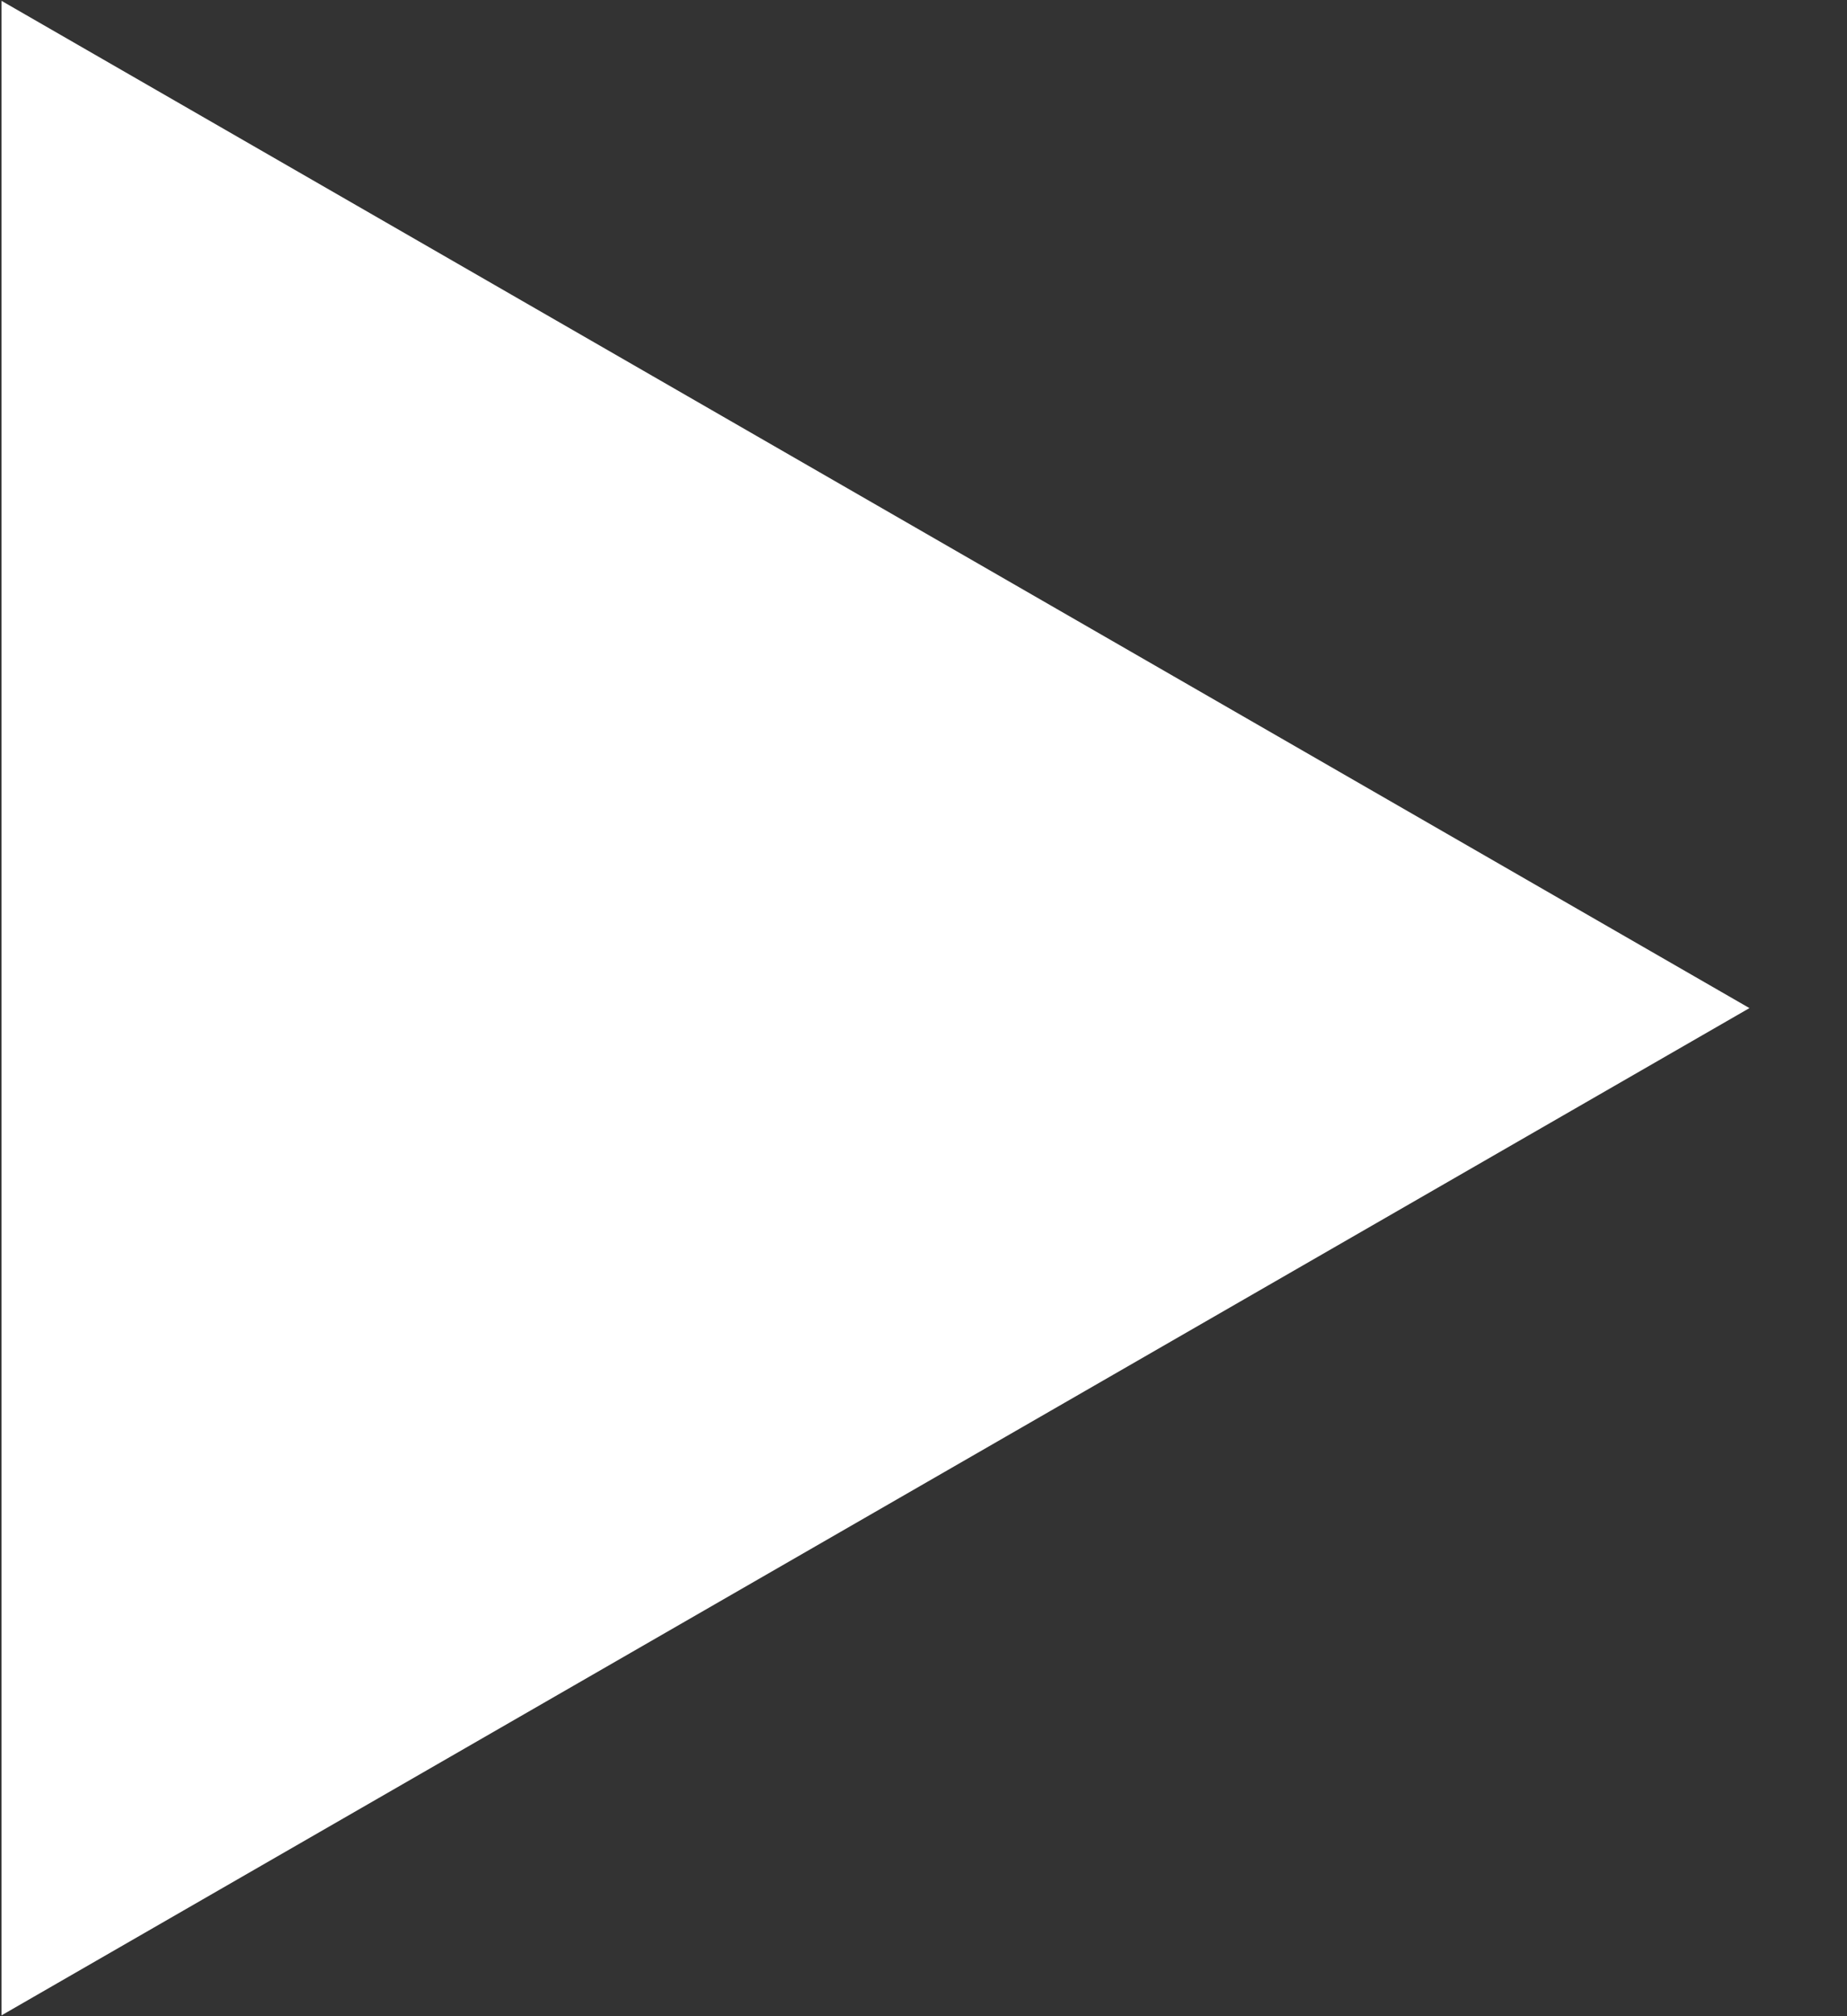 <svg width="11" height="12" viewBox="0 0 11 12" fill="none" xmlns="http://www.w3.org/2000/svg">
<rect x="0" y="0" width="11" height="12" fill="#333333" stroke="none"/>
<path d="M0.009 0.005V11.995L10.419 6L0.009 0.005Z" fill="white"/>
</svg>
